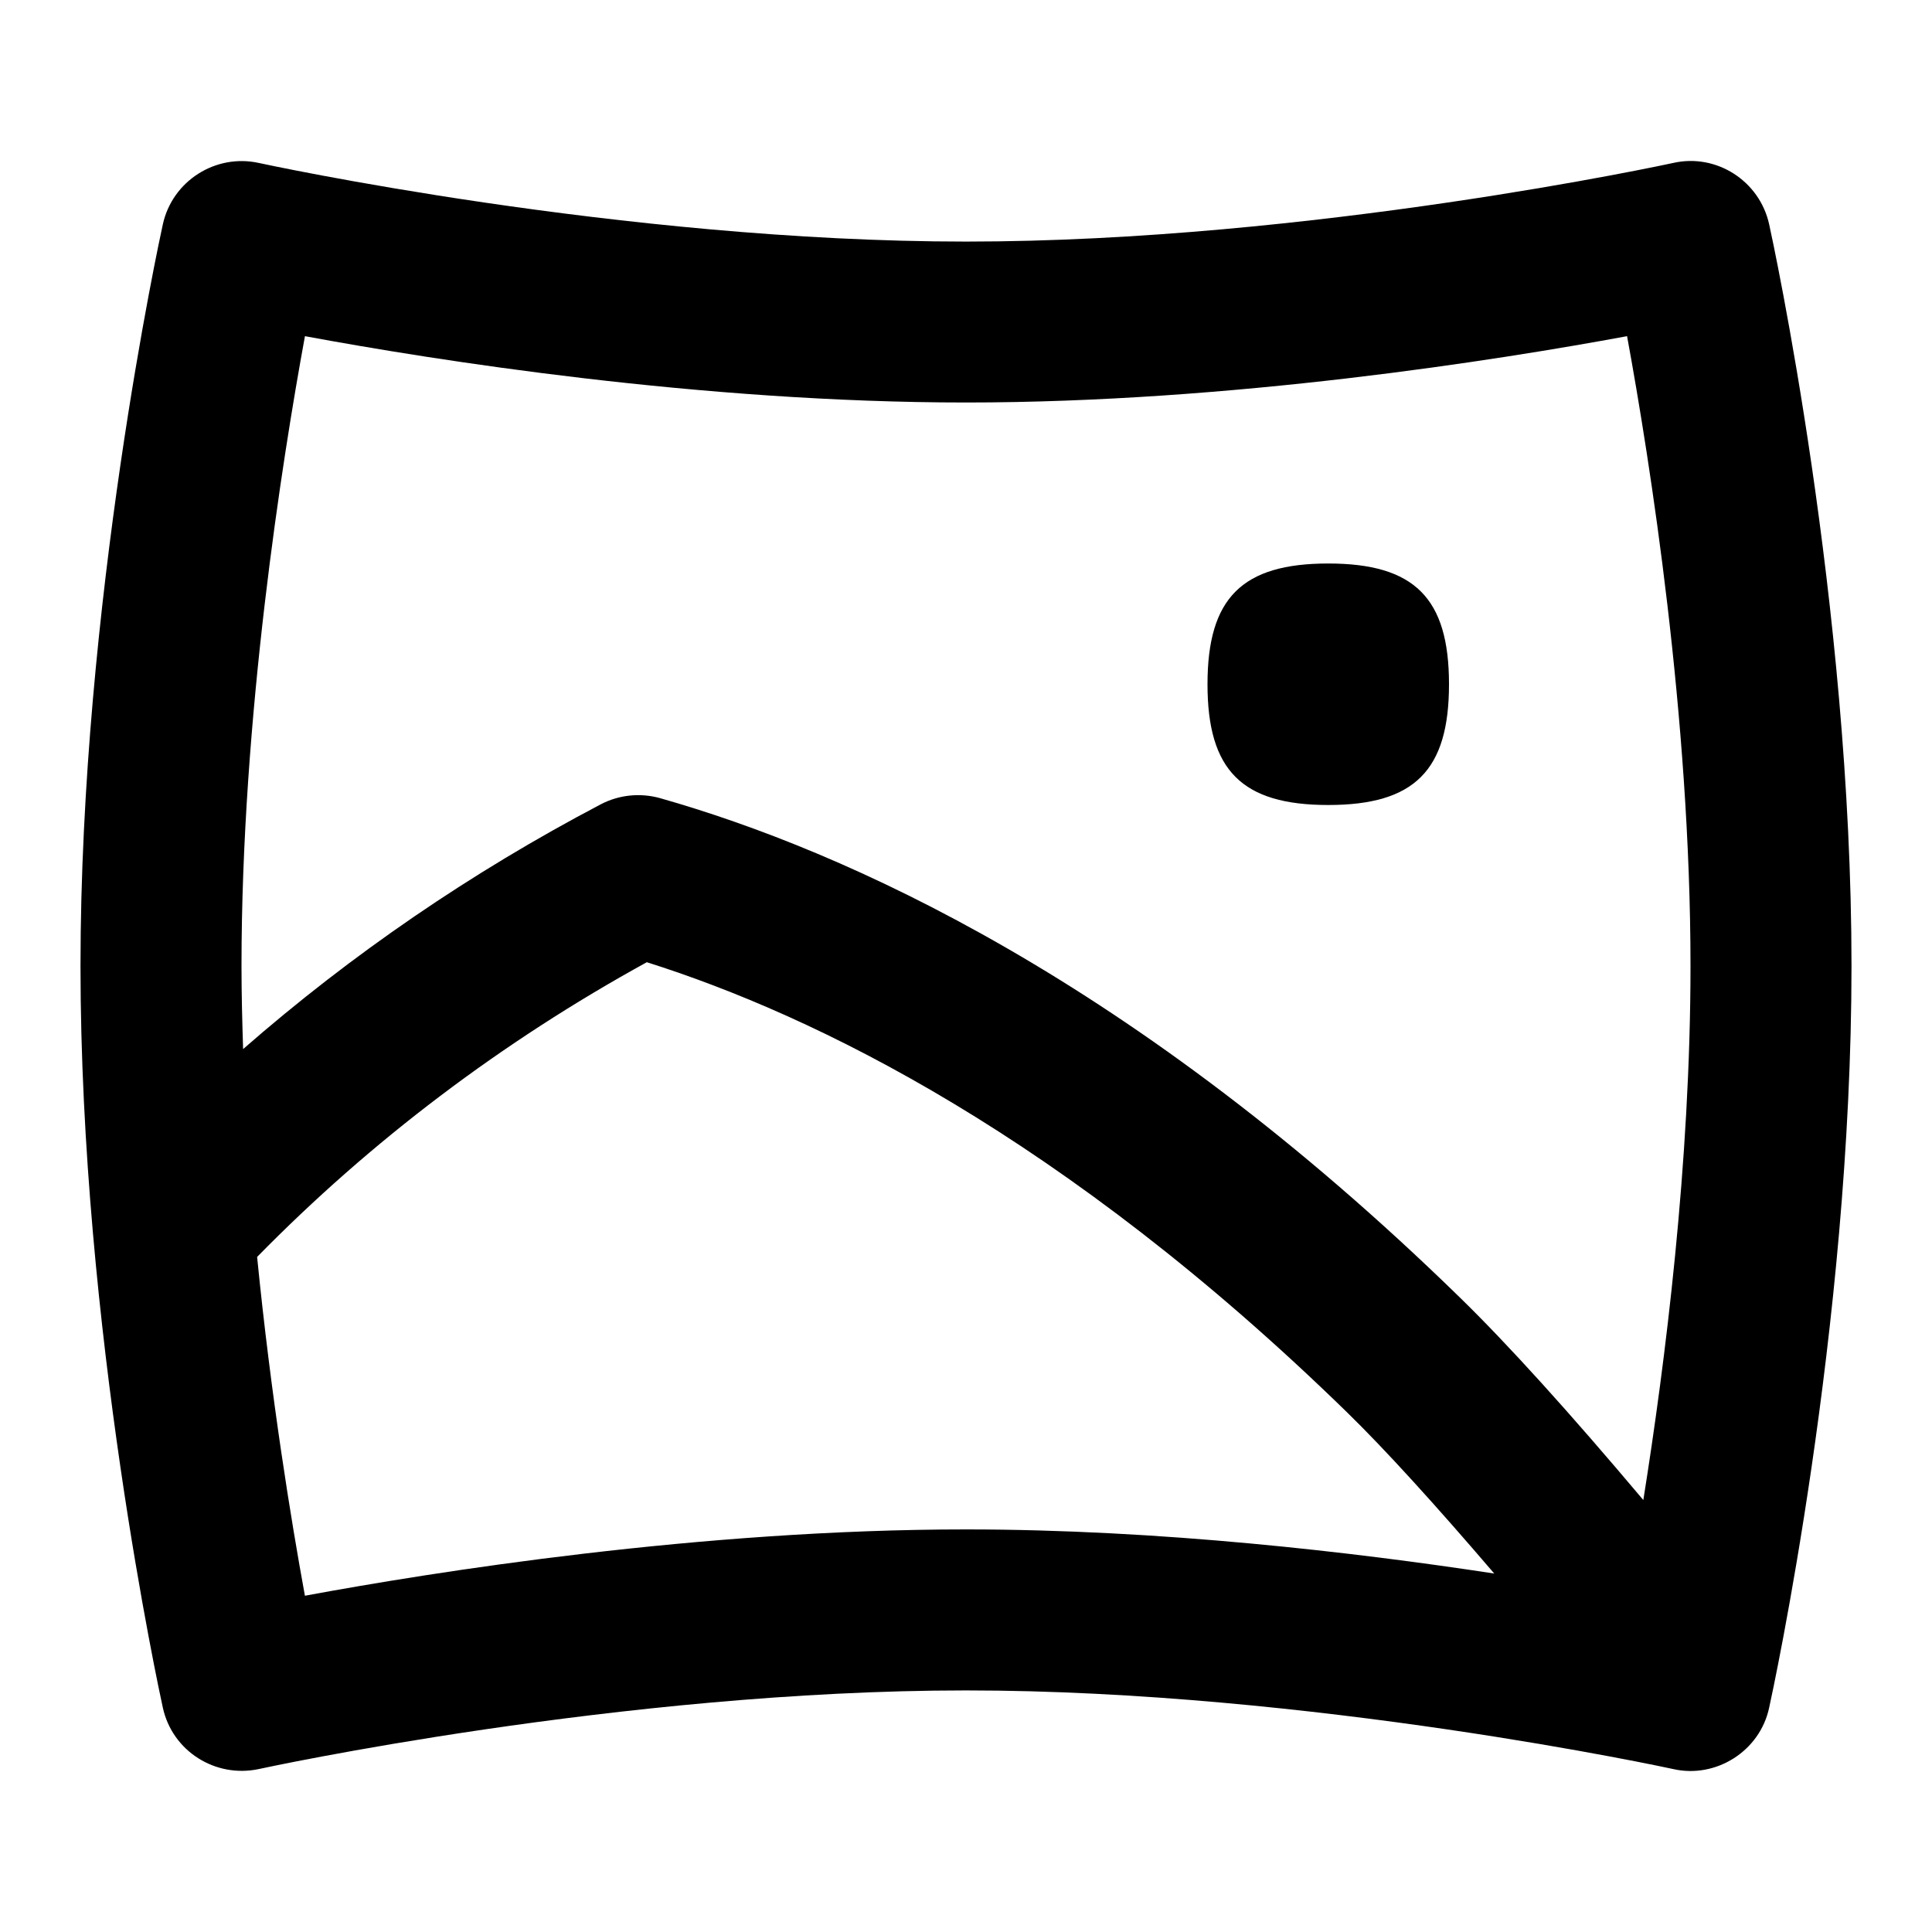 <svg id="Layer_1" viewBox="0 0 24 24" xmlns="http://www.w3.org/2000/svg" data-name="Layer 1"><path d="m21.977 2.786c-.119-.54-.656-.883-1.191-.762-.044.01-4.507.977-8.786.977s-8.741-.967-8.786-.977c-.536-.117-1.072.223-1.191.762-.042.19-1.023 4.713-1.023 9.214s.981 9.024 1.023 9.214c.118.539.651.876 1.191.762.044-.01 4.507-.977 8.786-.977s8.741.967 8.786.977c.526.12 1.075-.219 1.191-.762.042-.19 1.023-4.714 1.023-9.214s-.981-9.024-1.023-9.214zm-18.189 1.39c1.61.298 4.917.824 8.212.824s6.602-.526 8.212-.824c.284 1.549.788 4.734.788 7.824 0 2.44-.314 4.928-.586 6.634-.914-1.085-1.682-1.935-2.286-2.523-4.035-3.936-7.626-5.542-9.928-6.196-.247-.069-.511-.042-.738.077-1.61.846-3.098 1.865-4.442 3.04-.011-.343-.02-.688-.02-1.031 0-3.09.504-6.275.788-7.824zm0 15.648c-.171-.933-.421-2.465-.594-4.21 1.413-1.441 3.04-2.671 4.841-3.661 2.086.659 5.183 2.163 8.696 5.589.479.467 1.107 1.159 1.831 2.005-1.753-.267-4.158-.548-6.563-.548-3.295 0-6.602.526-8.212.824z"/><path d="m16.5 10c1.071 0 1.5-.429 1.5-1.5s-.429-1.5-1.5-1.5-1.5.429-1.5 1.5.429 1.5 1.5 1.5z"/></svg>